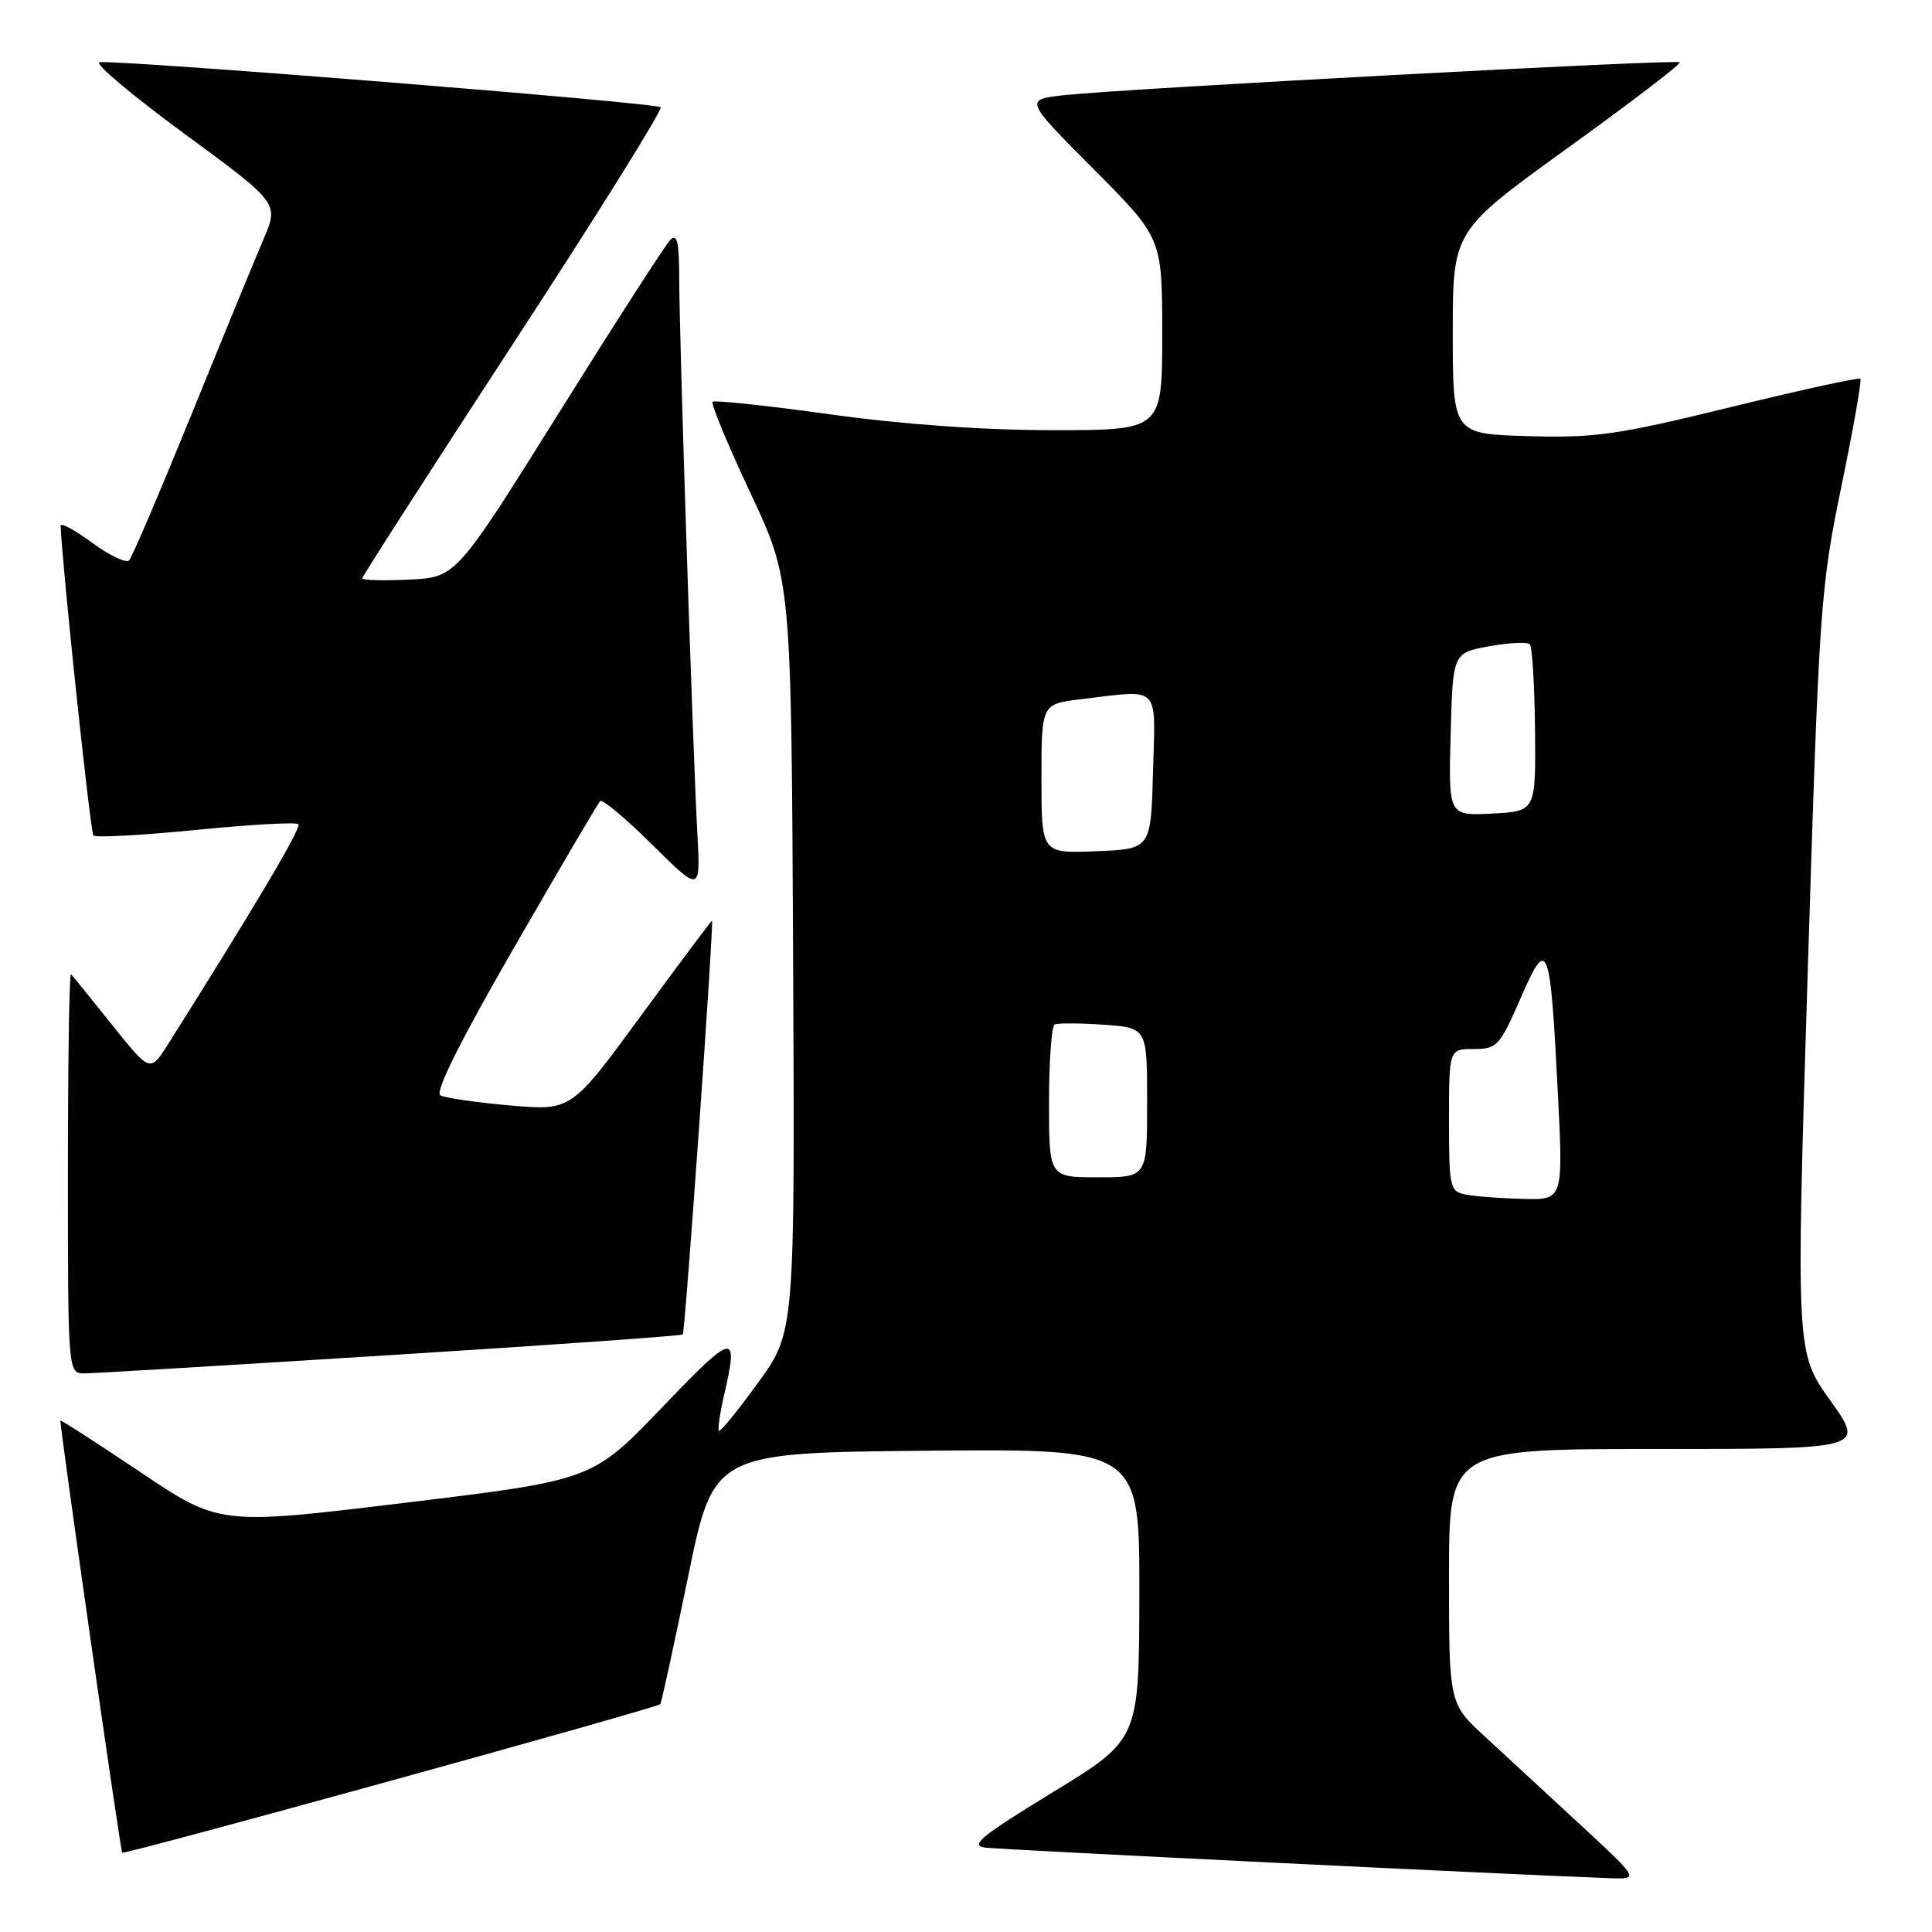 <?xml version="1.0" encoding="UTF-8" standalone="no"?>
<!DOCTYPE svg PUBLIC "-//W3C//DTD SVG 1.1//EN" "http://www.w3.org/Graphics/SVG/1.1/DTD/svg11.dtd" >
<svg xmlns="http://www.w3.org/2000/svg" xmlns:xlink="http://www.w3.org/1999/xlink" version="1.1" viewBox="0 0 256 256">
 <g >
 <path fill="currentColor"
d=" M 209.37 241.75 C 205.05 237.76 199.38 232.53 196.76 230.11 C 192.00 225.73 192.00 225.73 192.00 208.86 C 192.00 192.00 192.00 192.00 219.55 192.00 C 247.10 192.00 247.10 192.00 242.54 185.60 C 237.97 179.21 237.97 179.21 239.53 128.85 C 241.04 80.41 241.21 77.97 243.98 64.52 C 245.57 56.83 246.71 50.38 246.51 50.18 C 246.32 49.99 238.58 51.68 229.31 53.95 C 214.33 57.62 211.37 58.05 202.49 57.79 C 192.50 57.50 192.50 57.50 192.50 44.05 C 192.50 30.60 192.50 30.60 207.73 19.61 C 216.10 13.57 222.79 8.46 222.58 8.25 C 222.16 7.83 149.48 11.71 141.11 12.60 C 135.72 13.18 135.72 13.18 144.86 22.36 C 154.00 31.54 154.00 31.54 154.00 44.27 C 154.00 57.00 154.00 57.00 139.53 57.00 C 130.28 57.00 119.62 56.24 109.97 54.90 C 101.66 53.74 94.67 53.00 94.42 53.24 C 94.18 53.49 96.42 58.90 99.41 65.27 C 104.85 76.84 104.85 76.84 105.09 126.67 C 105.33 176.50 105.33 176.50 100.45 183.21 C 97.78 186.90 95.44 189.77 95.26 189.59 C 95.08 189.41 95.39 187.29 95.94 184.88 C 97.91 176.36 97.33 176.47 87.75 186.47 C 78.50 196.12 78.50 196.12 53.80 199.11 C 29.09 202.11 29.09 202.11 18.55 195.03 C 12.75 191.14 8.00 188.08 8.00 188.23 C 8.02 189.78 15.96 245.28 16.19 245.49 C 16.52 245.79 87.03 226.33 87.49 225.81 C 87.64 225.64 89.29 218.07 91.16 209.00 C 94.54 192.50 94.54 192.50 122.77 192.23 C 151.00 191.97 151.00 191.97 150.97 211.23 C 150.94 230.50 150.94 230.50 139.47 237.50 C 129.97 243.31 128.44 244.55 130.55 244.82 C 132.71 245.09 201.91 248.48 213.35 248.87 C 217.20 249.00 217.20 249.00 209.37 241.75 Z  M 51.85 179.55 C 72.94 178.23 90.32 177.00 90.47 176.82 C 90.79 176.45 94.64 122.00 94.34 122.00 C 94.24 122.00 90.00 127.67 84.93 134.59 C 75.71 147.18 75.71 147.18 67.61 146.48 C 63.15 146.09 58.98 145.49 58.35 145.14 C 57.60 144.72 60.99 137.92 68.10 125.59 C 74.09 115.19 79.23 106.44 79.52 106.15 C 79.81 105.85 82.93 108.46 86.44 111.94 C 92.83 118.27 92.83 118.27 92.40 110.39 C 91.79 99.07 90.00 44.43 90.00 36.93 C 90.00 32.11 89.72 30.88 88.83 31.77 C 88.19 32.41 81.54 42.74 74.05 54.72 C 60.43 76.50 60.43 76.50 54.22 76.80 C 50.80 76.96 48.00 76.89 48.00 76.63 C 48.00 76.38 57.02 62.35 68.04 45.46 C 79.07 28.57 87.84 14.51 87.54 14.21 C 86.93 13.60 15.26 7.86 13.18 8.25 C 12.46 8.39 17.51 12.64 24.42 17.71 C 36.96 26.92 36.96 26.92 34.91 31.71 C 33.78 34.34 29.47 44.83 25.34 55.00 C 21.20 65.17 17.50 73.84 17.11 74.25 C 16.72 74.66 14.51 73.61 12.20 71.91 C 9.89 70.22 8.02 69.20 8.03 69.66 C 8.27 75.29 11.97 110.30 12.38 110.71 C 12.68 111.01 18.79 110.68 25.97 109.97 C 33.14 109.26 39.25 108.91 39.54 109.21 C 39.98 109.65 33.92 119.90 22.30 138.31 C 19.90 142.12 19.90 142.12 14.86 135.81 C 12.08 132.34 9.63 129.31 9.41 129.08 C 9.18 128.85 9.00 140.67 9.00 155.33 C 9.00 182.00 9.00 182.00 11.25 181.98 C 12.49 181.97 30.76 180.88 51.85 179.55 Z  M 194.25 158.29 C 192.11 157.88 192.00 157.42 192.00 148.43 C 192.00 139.00 192.00 139.00 195.28 139.00 C 198.36 139.00 198.72 138.61 201.47 132.31 C 205.09 123.99 205.40 124.77 206.42 144.75 C 207.14 159.00 207.14 159.00 201.82 158.86 C 198.89 158.79 195.49 158.53 194.25 158.29 Z  M 139.00 146.06 C 139.00 140.59 139.34 135.95 139.75 135.75 C 140.16 135.55 143.09 135.56 146.25 135.78 C 152.00 136.19 152.00 136.19 152.00 146.09 C 152.00 156.00 152.00 156.00 145.50 156.00 C 139.00 156.00 139.00 156.00 139.00 146.06 Z  M 138.00 103.18 C 138.00 93.28 138.00 93.28 143.25 92.65 C 153.89 91.37 153.11 90.58 152.78 102.25 C 152.50 112.50 152.50 112.50 145.25 112.79 C 138.00 113.09 138.00 113.09 138.00 103.18 Z  M 192.22 97.31 C 192.50 86.52 192.50 86.52 197.30 85.64 C 199.94 85.16 202.37 85.04 202.70 85.37 C 203.03 85.70 203.34 90.81 203.40 96.73 C 203.50 107.50 203.50 107.50 197.72 107.80 C 191.93 108.10 191.93 108.10 192.22 97.31 Z "/>
</g>
</svg>